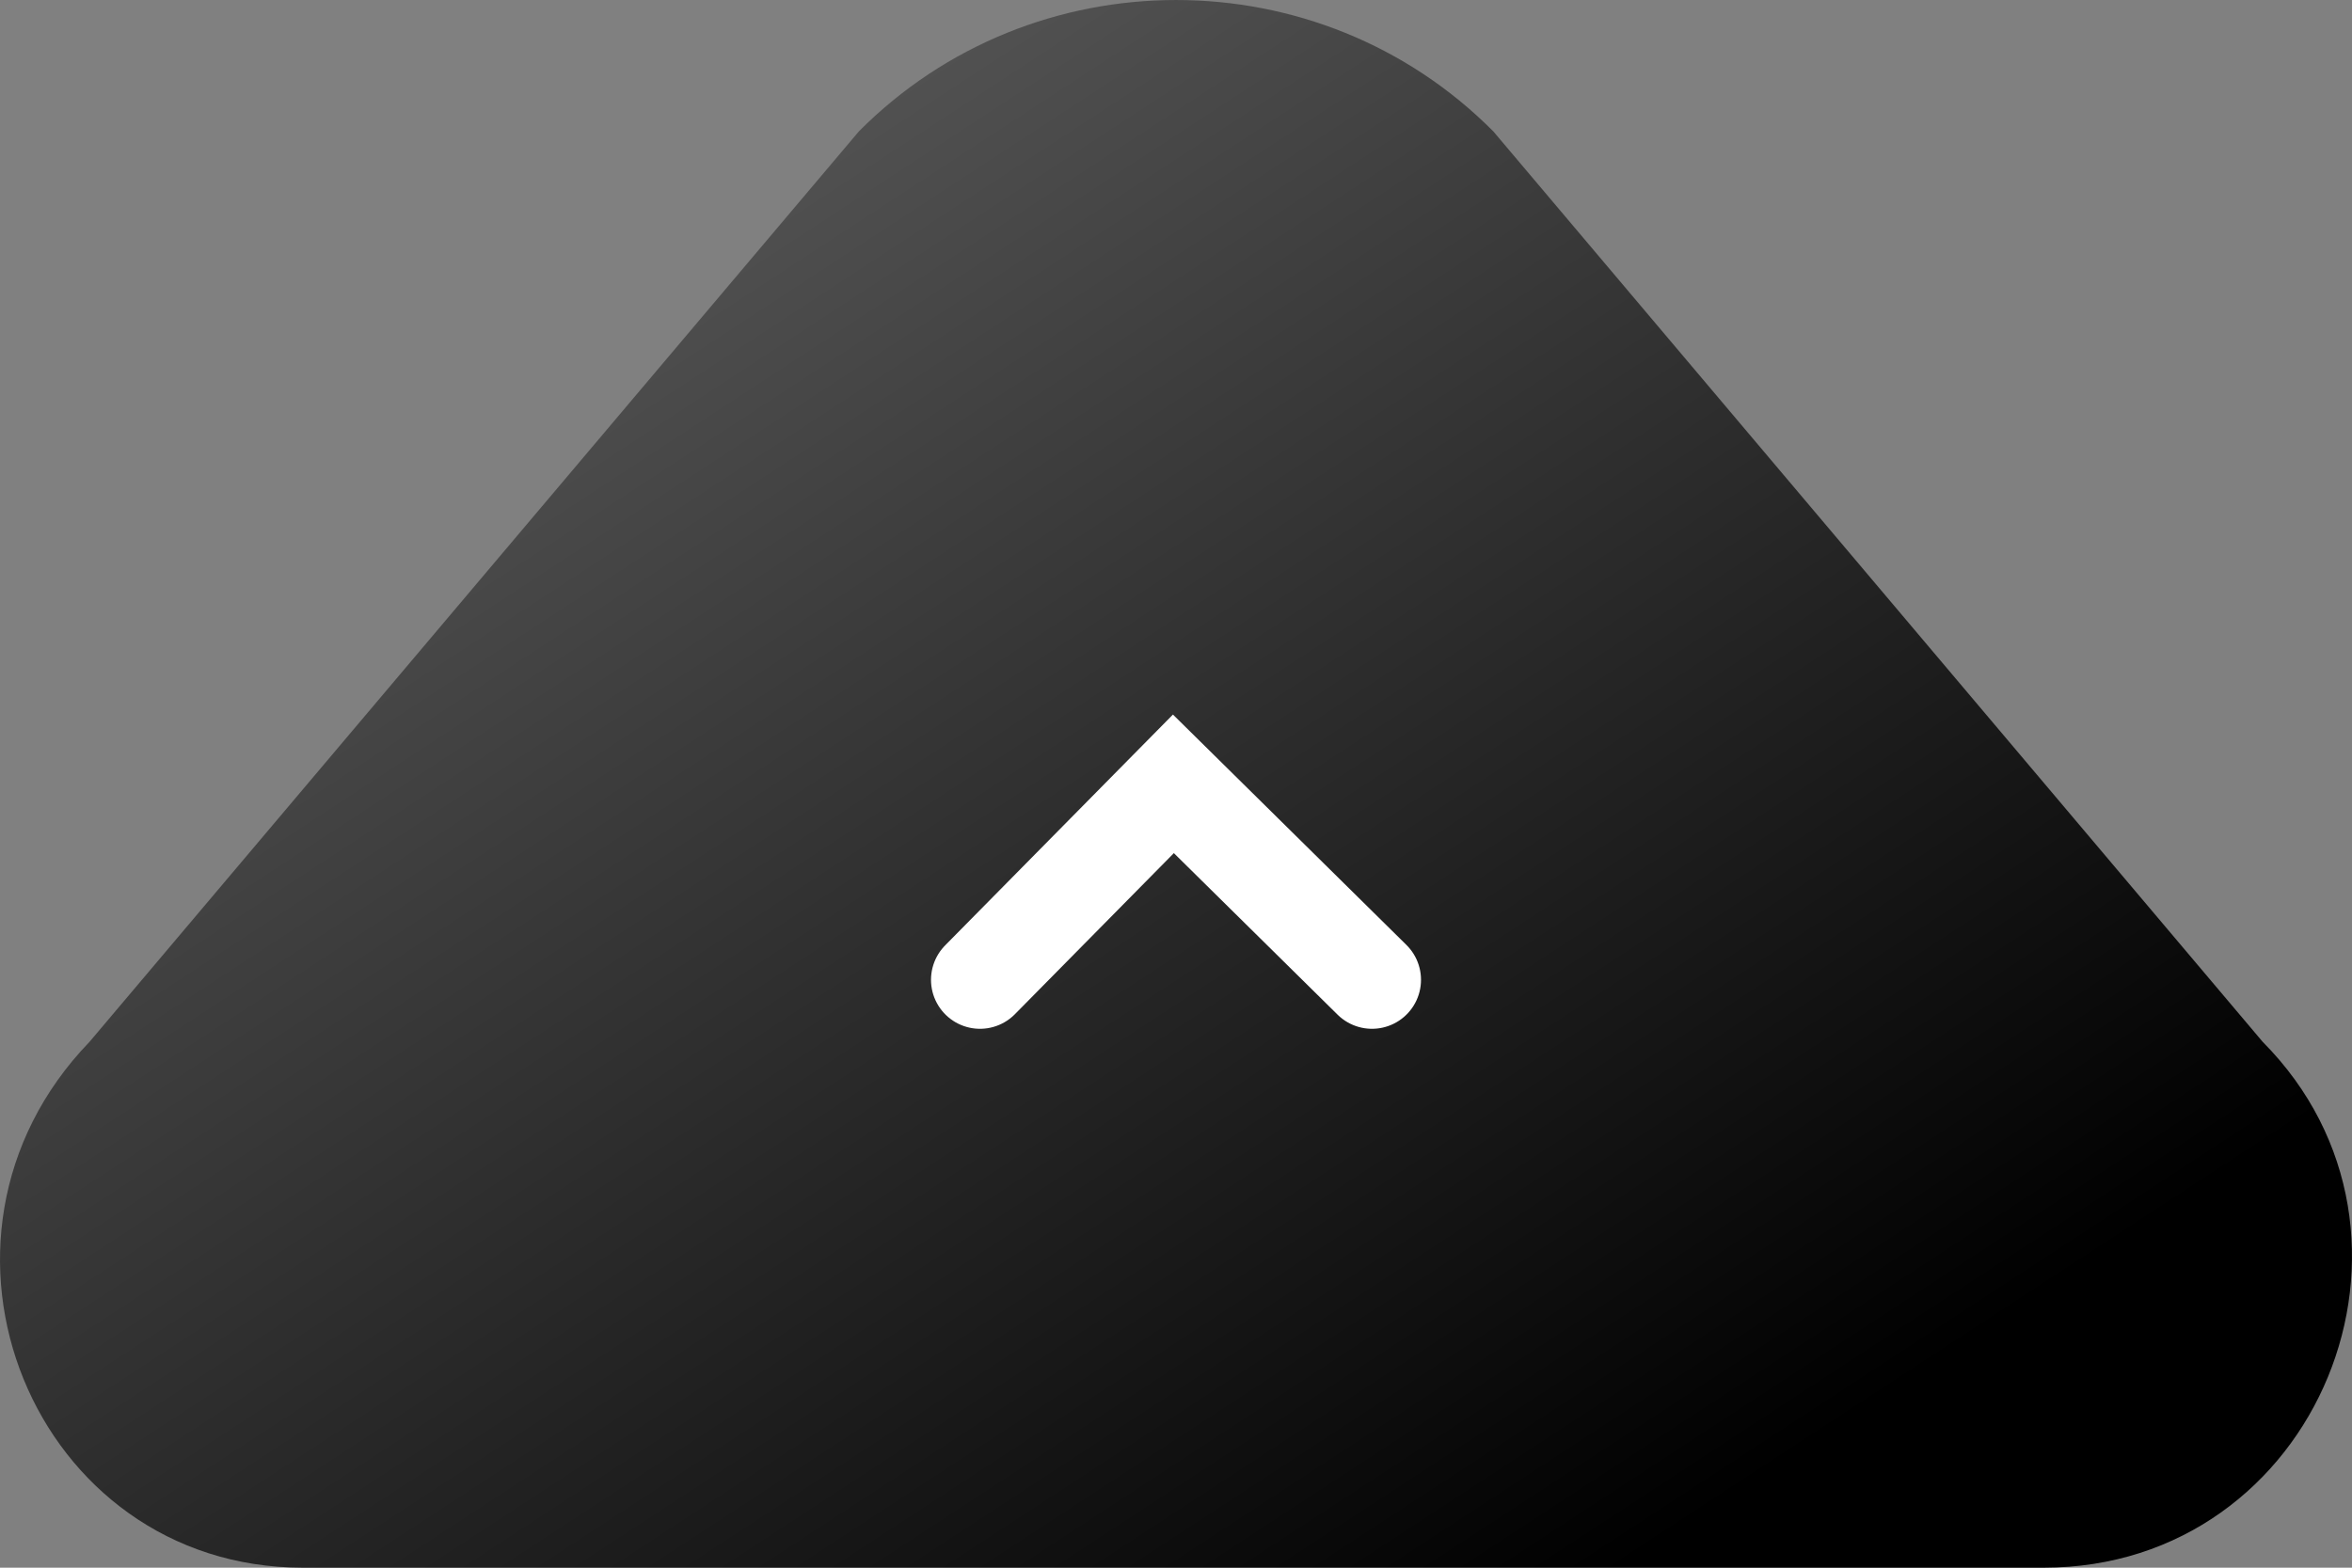 <svg viewBox="0 0 48 32" fill="none" xmlns="http://www.w3.org/2000/svg">
<rect x="0" y="0" width="48" height="32" fill="#808080" stroke="none"/>
<path d="M1.827 21.266L17.527 2.683C21.08 -0.894 26.924 -0.894 30.477 2.683L46.177 21.266C50.074 25.19 47.323 32 41.708 32L6.181 32C0.681 32 -2.07 25.306 1.827 21.266Z" fill="url(#paint0_linear_708_42793)" style="mix-blend-mode:hard-light"/>
<path d="M20 20L23.947 16L28 20" stroke="white" stroke-width="2" stroke-miterlimit="10" stroke-linecap="round"/>
<defs>
<linearGradient id="paint0_linear_708_42793" x1="7.333" y1="3.556" x2="28.101" y2="35.318" gradientUnits="userSpaceOnUse">
<stop stop-color="#5C5C5C"/>
<stop offset="1"/>
</linearGradient>
</defs>
</svg>
